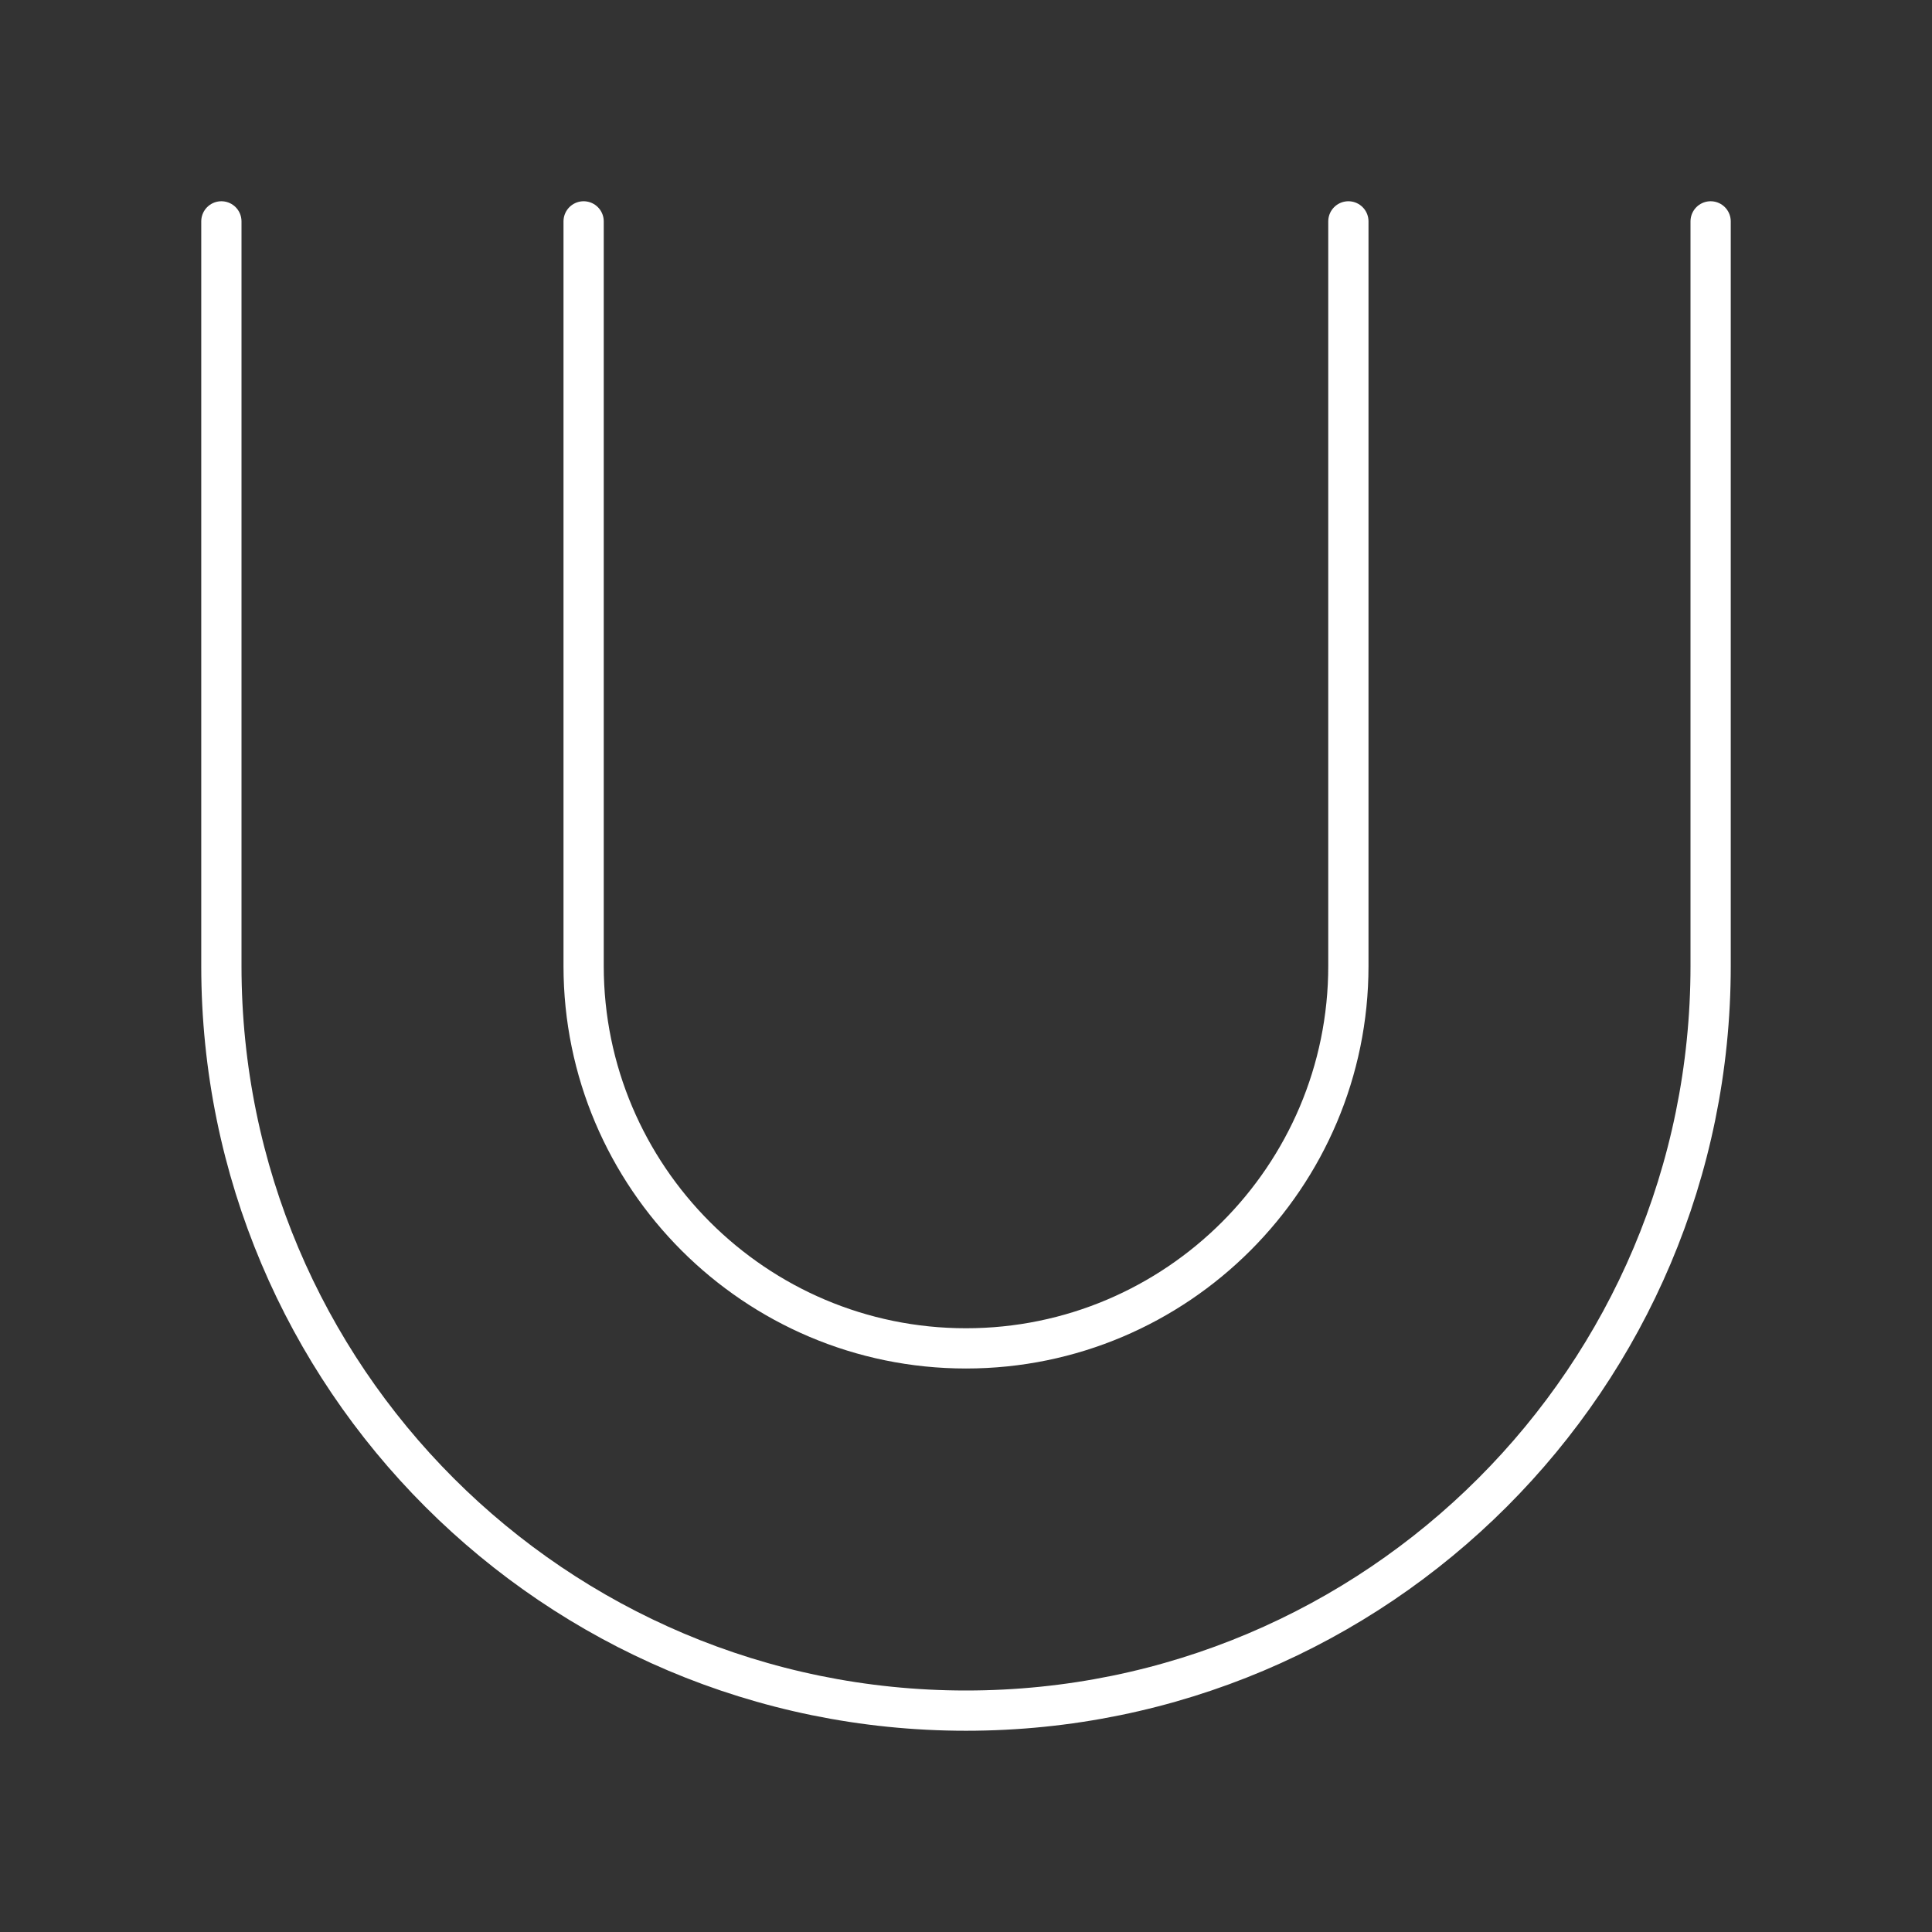 <?xml version="1.0" encoding="UTF-8"?><svg id="a" xmlns="http://www.w3.org/2000/svg" viewBox="0 0 48 48"><rect x="0" y="0" width="48" height="48" fill="#333333" stroke="none"/><defs><style>.b{fill:none;stroke:#fff;stroke-linecap:round;stroke-linejoin:round;}</style></defs><path class="b" d="M14.5,5.5v18.5c0,5.238,4.262,9.5,9.5,9.5s9.5-4.262,9.5-9.5V5.5"/><path class="b" d="M5.5,5.5v18.5c0,10.217,8.283,18.5,18.5,18.5s18.5-8.283,18.5-18.5V5.5"/></svg>